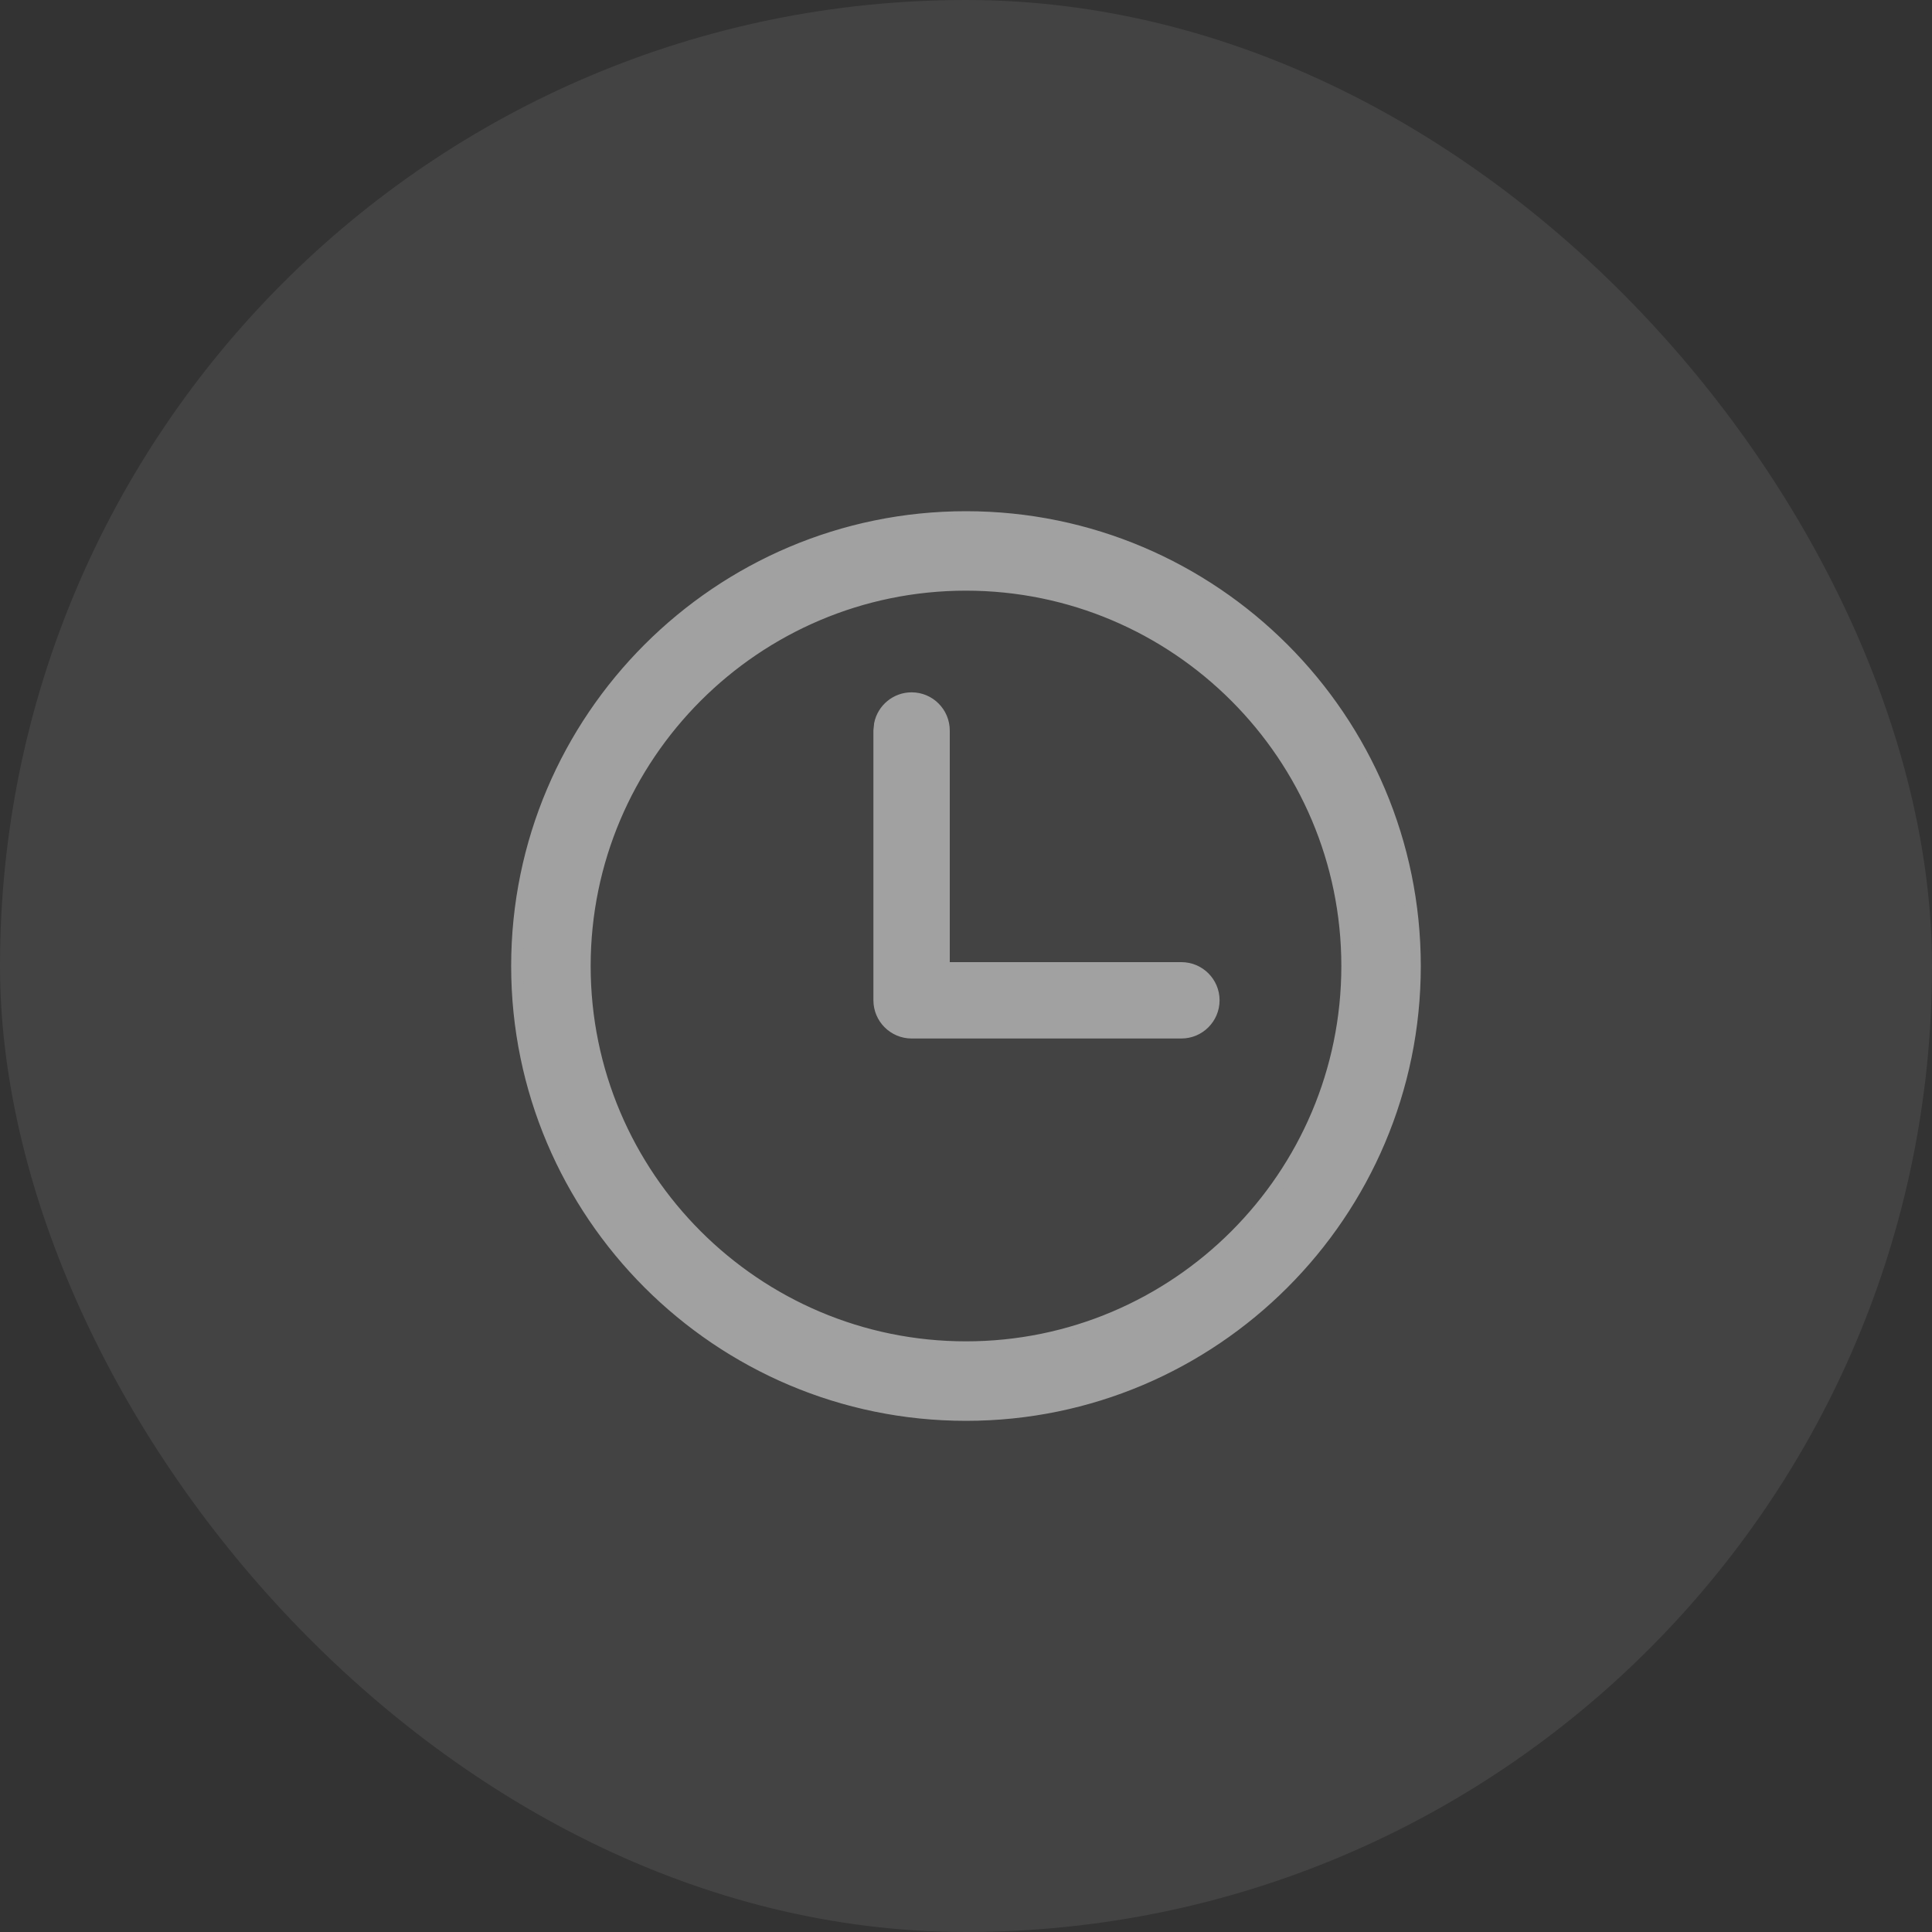 <svg width="40" height="40" viewBox="0 0 40 40" fill="none" xmlns="http://www.w3.org/2000/svg">
<rect x="0" y="0" width="40" height="40" fill="#333333" stroke="none"/>
<rect width="40" height="40" rx="20" fill="white" fill-opacity="0.08"/>
<g clip-path="url(#clip0_60_3218)">
<path d="M18.874 14.459C19.242 14.459 19.539 14.758 19.539 15.125V20.045H24.459C24.827 20.045 25.125 20.343 25.125 20.71C25.125 21.077 24.827 21.376 24.459 21.376H18.874C18.507 21.376 18.208 21.077 18.208 20.71V15.125L18.222 14.99C18.284 14.687 18.553 14.459 18.874 14.459Z" fill="#A1A1A1" stroke="#A1A1A1" stroke-width="0.25"/>
<path d="M20 10.709C25.124 10.709 29.291 14.877 29.291 20.001C29.291 25.125 25.124 29.292 20 29.292C14.877 29.292 10.709 25.125 10.708 20.001C10.708 14.877 14.877 10.709 20 10.709ZM20 12.104C15.646 12.104 12.104 15.647 12.104 20.001C12.104 24.355 15.647 27.896 20 27.896C24.354 27.896 27.896 24.355 27.896 20.001C27.896 15.647 24.354 12.105 20 12.104Z" fill="#A1A1A1" stroke="#A1A1A1" stroke-width="0.25"/>
</g>
<defs>
<clipPath id="clip0_60_3218">
<rect width="20" height="20" fill="white" transform="translate(10 10)"/>
</clipPath>
</defs>
</svg>
